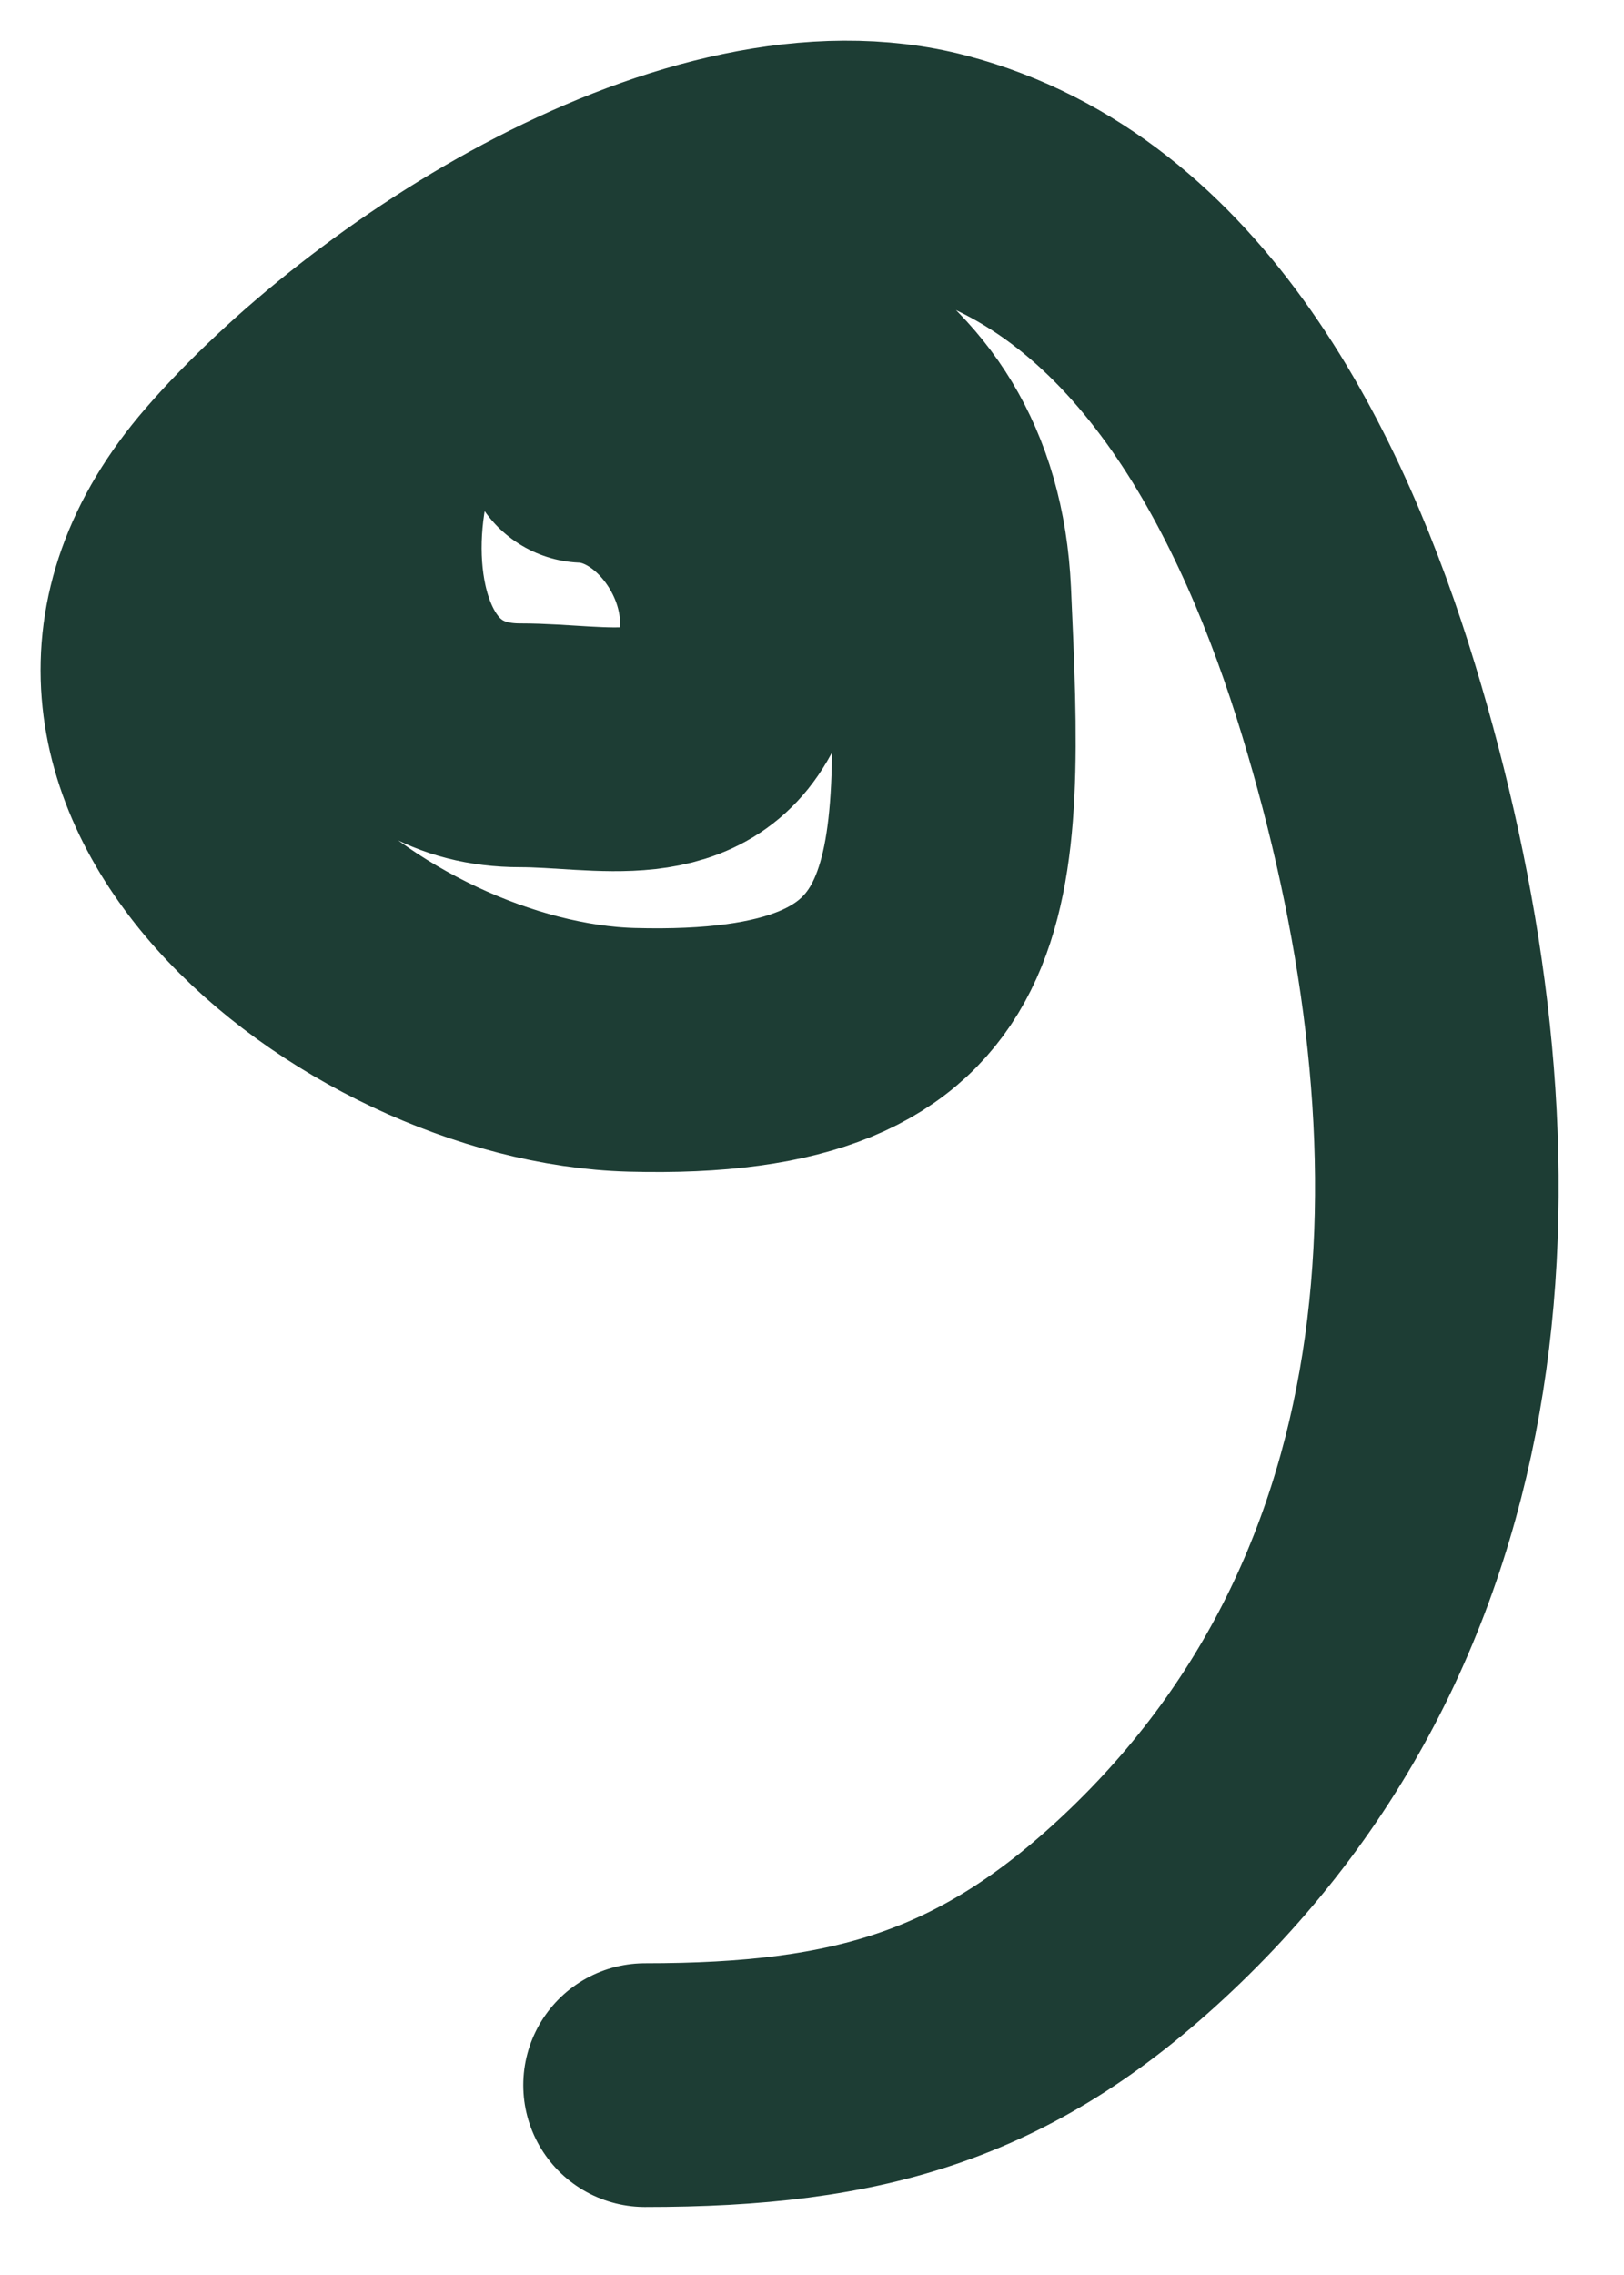 <svg width="20" height="28" viewBox="0 0 20 28" fill="none" xmlns="http://www.w3.org/2000/svg">
<path d="M7.194 5.426C8.481 5.479 9.539 7.107 8.985 8.424C8.528 9.509 7.424 9.173 6.403 9.173C3.368 9.173 4.15 3.552 6.632 3.552C9.009 3.552 11.558 4.364 11.691 7.299C11.857 10.945 11.929 13.033 7.777 12.921C4.49 12.832 0.051 9.326 2.926 6.009C4.696 3.966 8.632 1.375 11.525 2.136C14.428 2.9 15.938 6.01 16.73 8.611C18.284 13.717 18.299 19.408 14.231 23.331C12.308 25.185 10.584 25.663 7.944 25.663" stroke="#1D3D34" stroke-width="3" stroke-linecap="round"/>
</svg>
